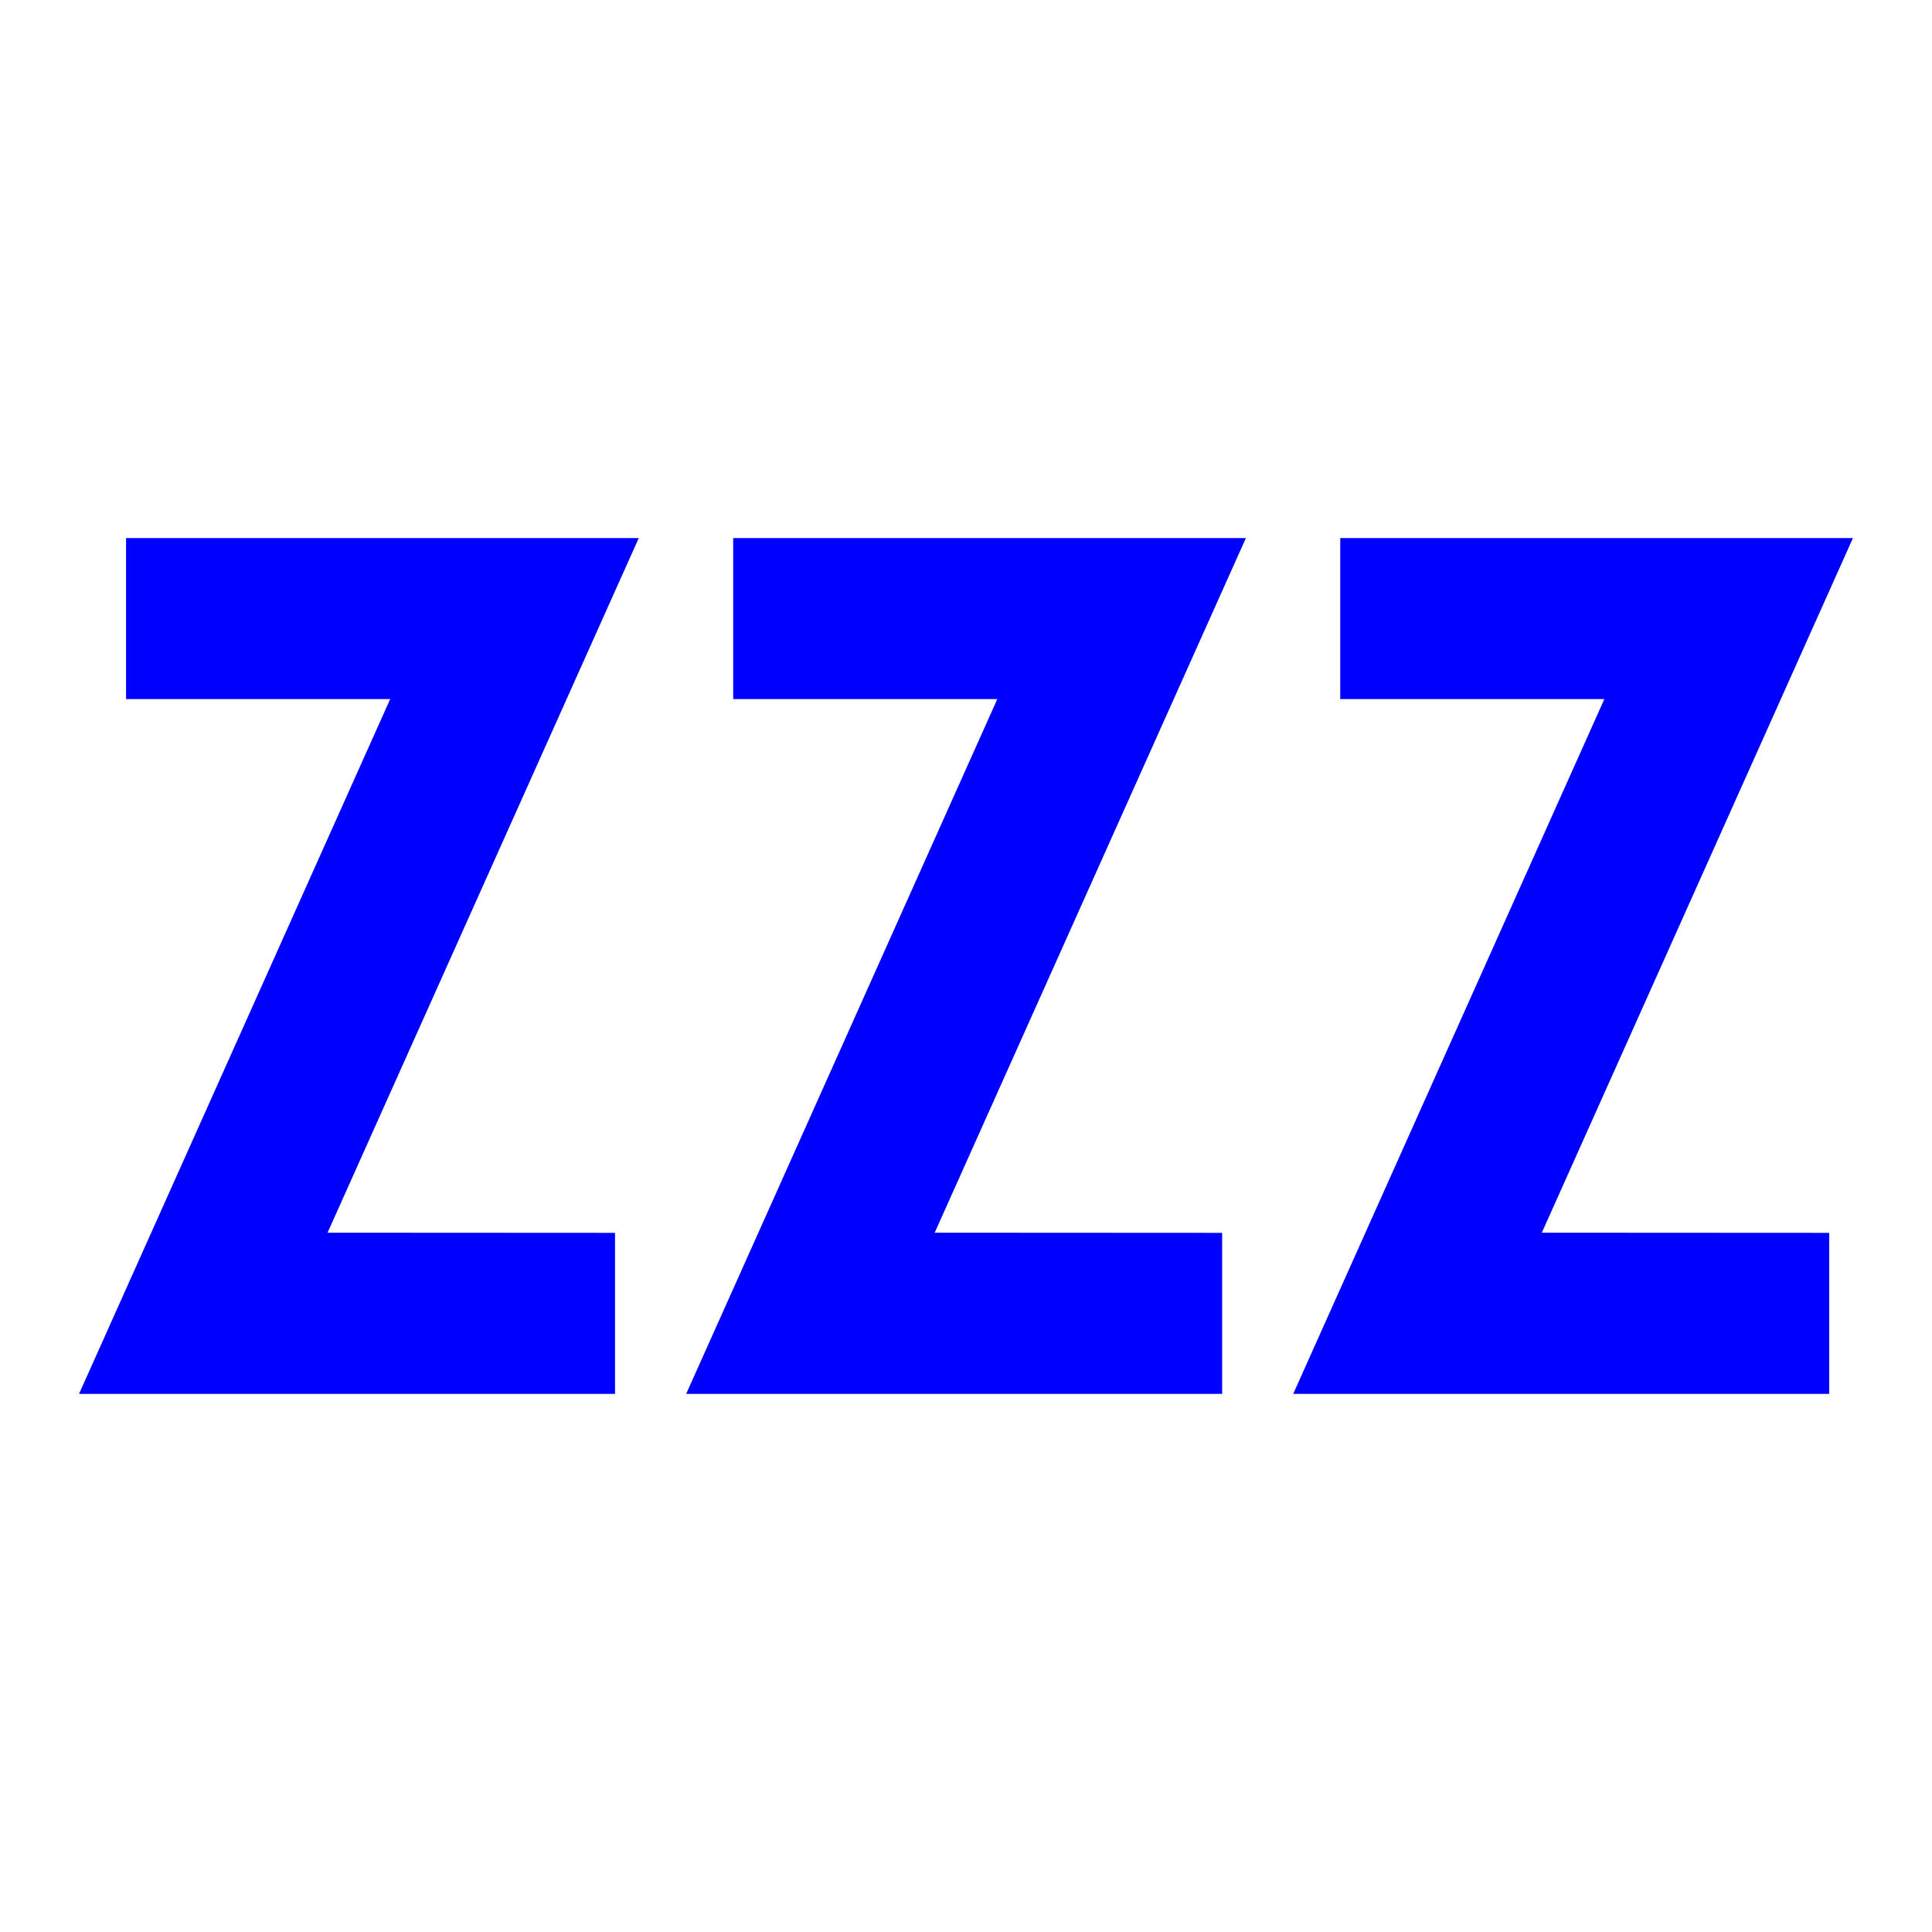 <svg viewBox="0 0 24 24" xmlns="http://www.w3.org/2000/svg">
  <path d="M7.64, 17.315l-6.658, 0l3.865, -8.631l-3.281, 0l-0, -2l6.369, 0l-3.866, 8.629l3.571, 0.002l-0, 2Zm7.542, 0l-6.658, 0l3.865, -8.631l-3.281, 0l-0, -2l6.369, 0l-3.866, 8.629l3.571, 0.002l-0, 2Zm7.541, 0l-6.658, 0l3.865, -8.631l-3.281, 0l0, -2l6.369, 0l-3.865, 8.629l3.57, 0.002l0, 2Z" style="fill: rgb(0, 0, 255);"/>
</svg>
